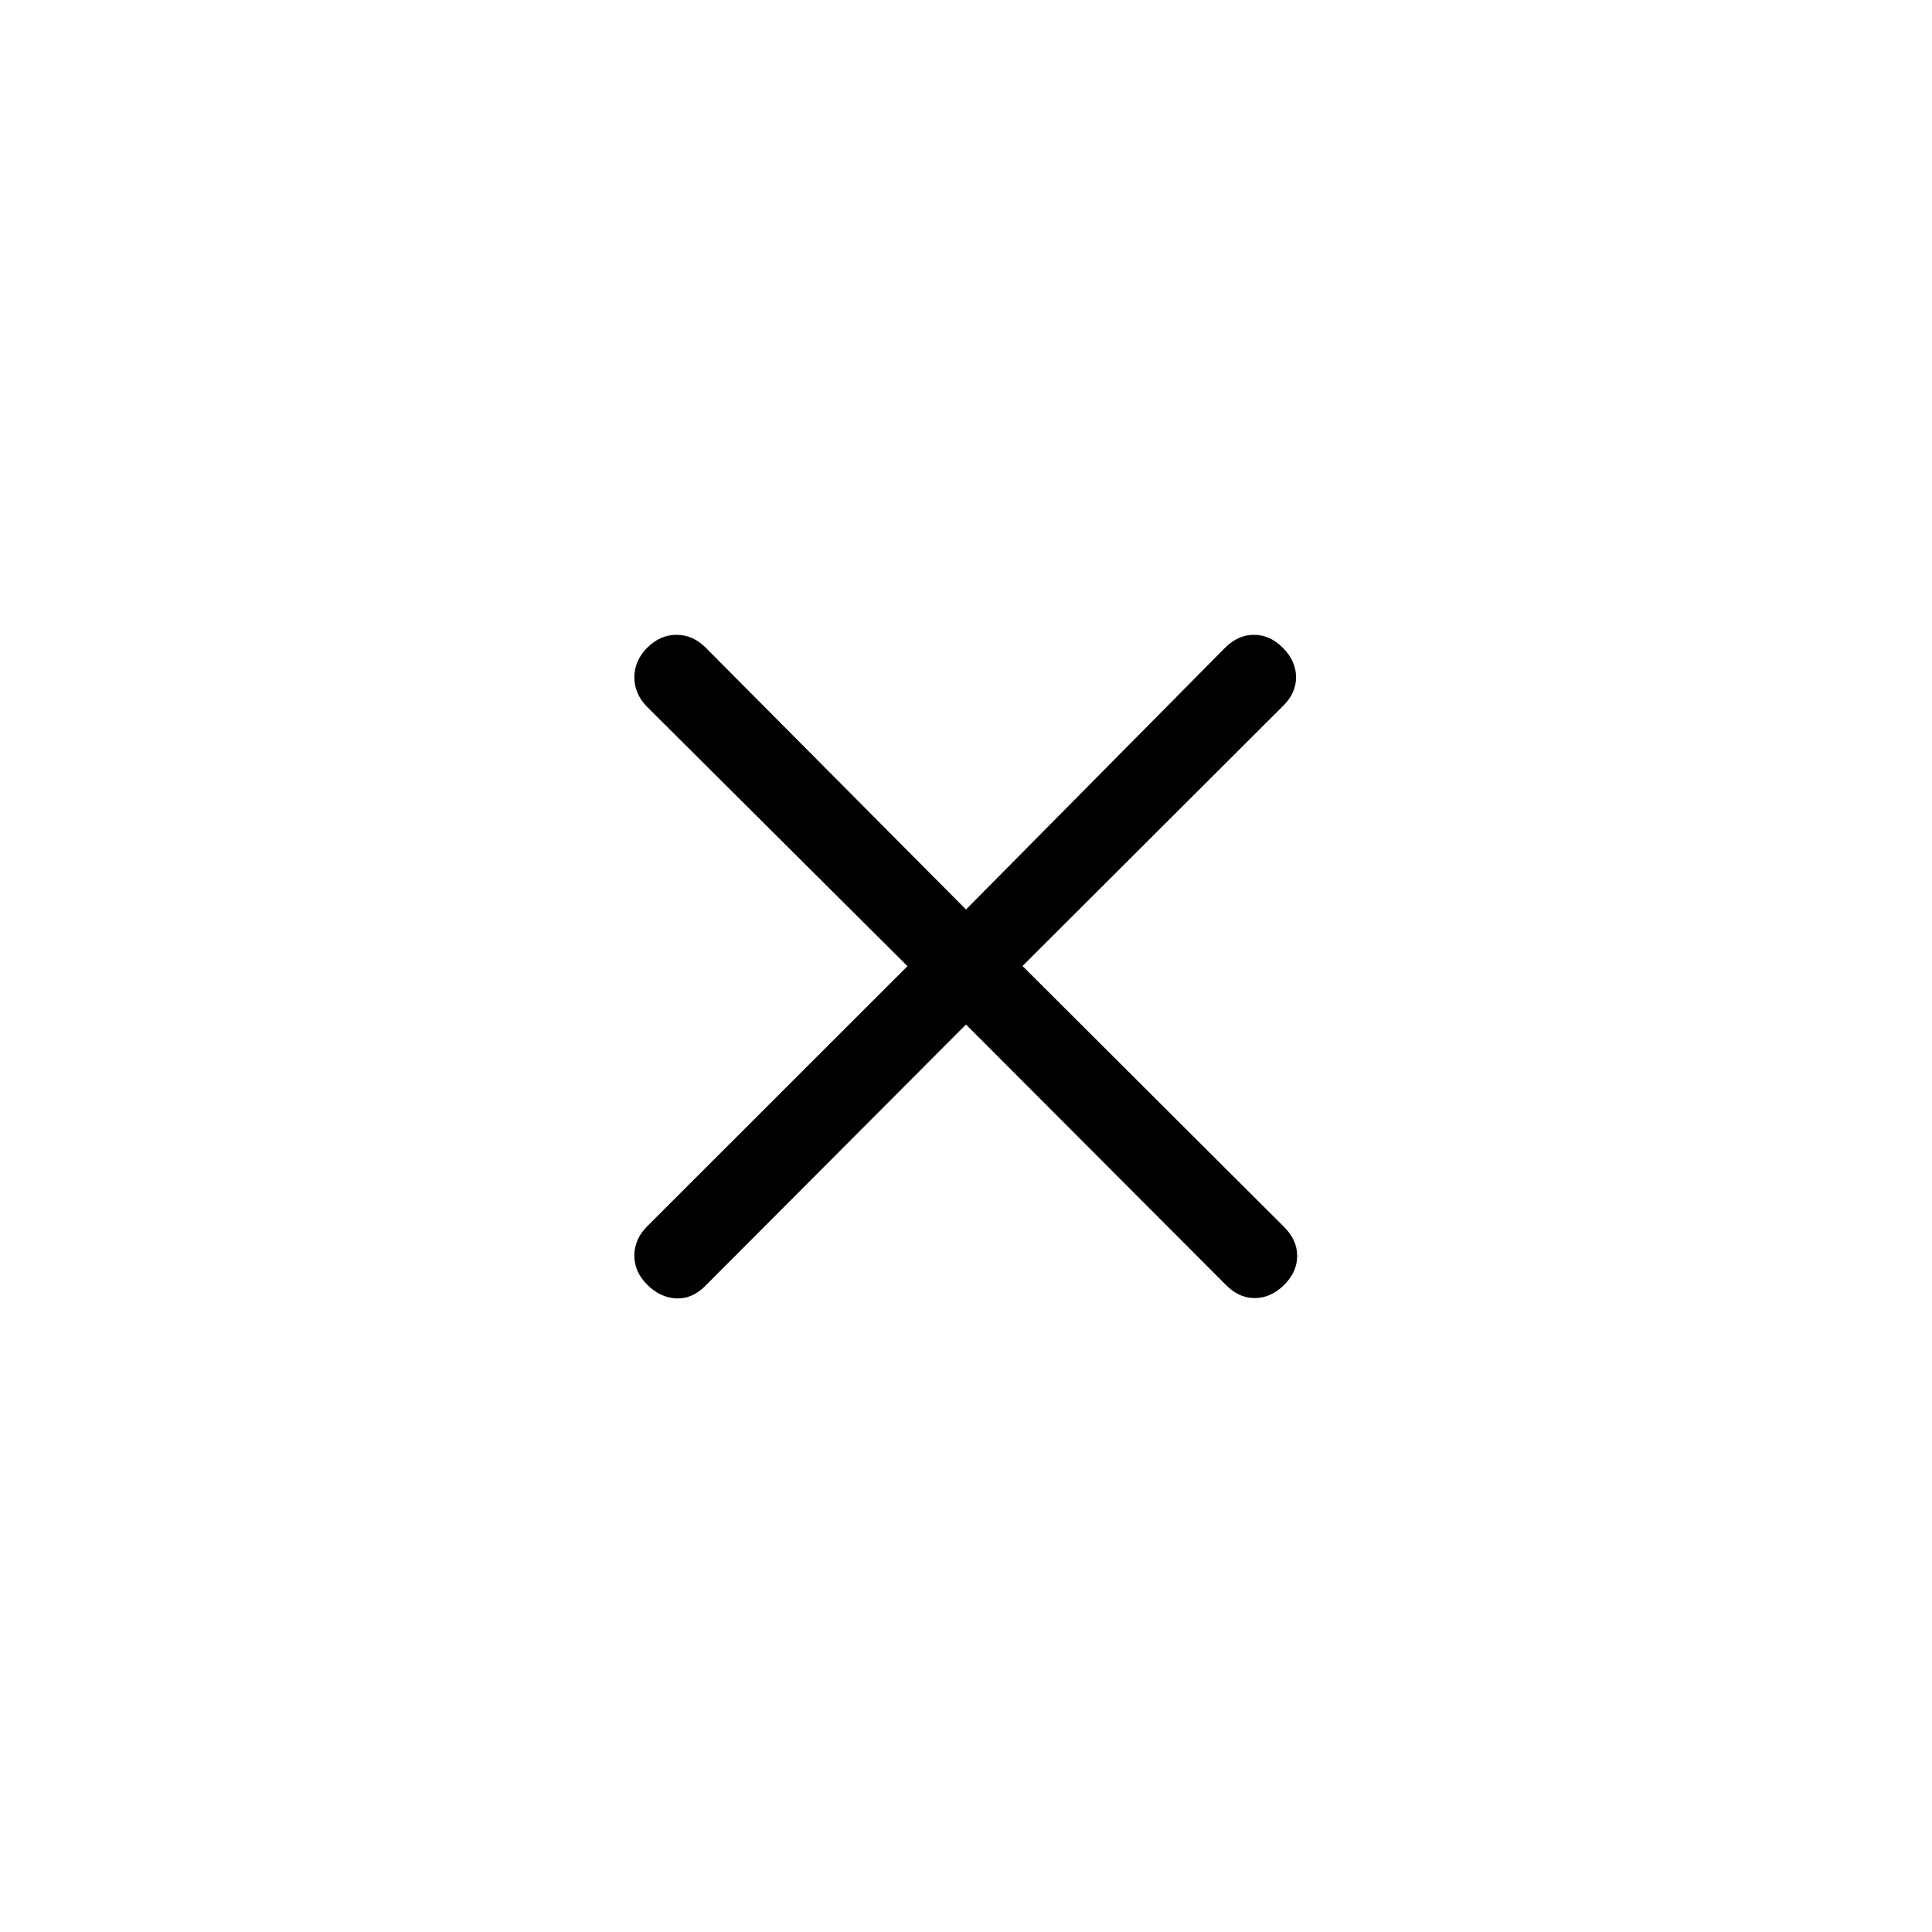 <svg xmlns="http://www.w3.org/2000/svg" width="32" height="32" viewBox="0 0 24 24"><path fill="#000000" d="m12 12.727l-3.244 3.252q-.161.16-.358.15t-.358-.17t-.16-.363t.16-.363l3.233-3.231l-3.233-3.22q-.16-.162-.16-.368t.16-.368q.16-.16.364-.16t.363.16L12 11.298l3.219-3.252q.16-.16.358-.16t.358.16q.165.166.165.367t-.165.36L12.702 12l3.252 3.244q.16.161.16.358t-.16.358q-.166.165-.367.165t-.36-.165z"/></svg>